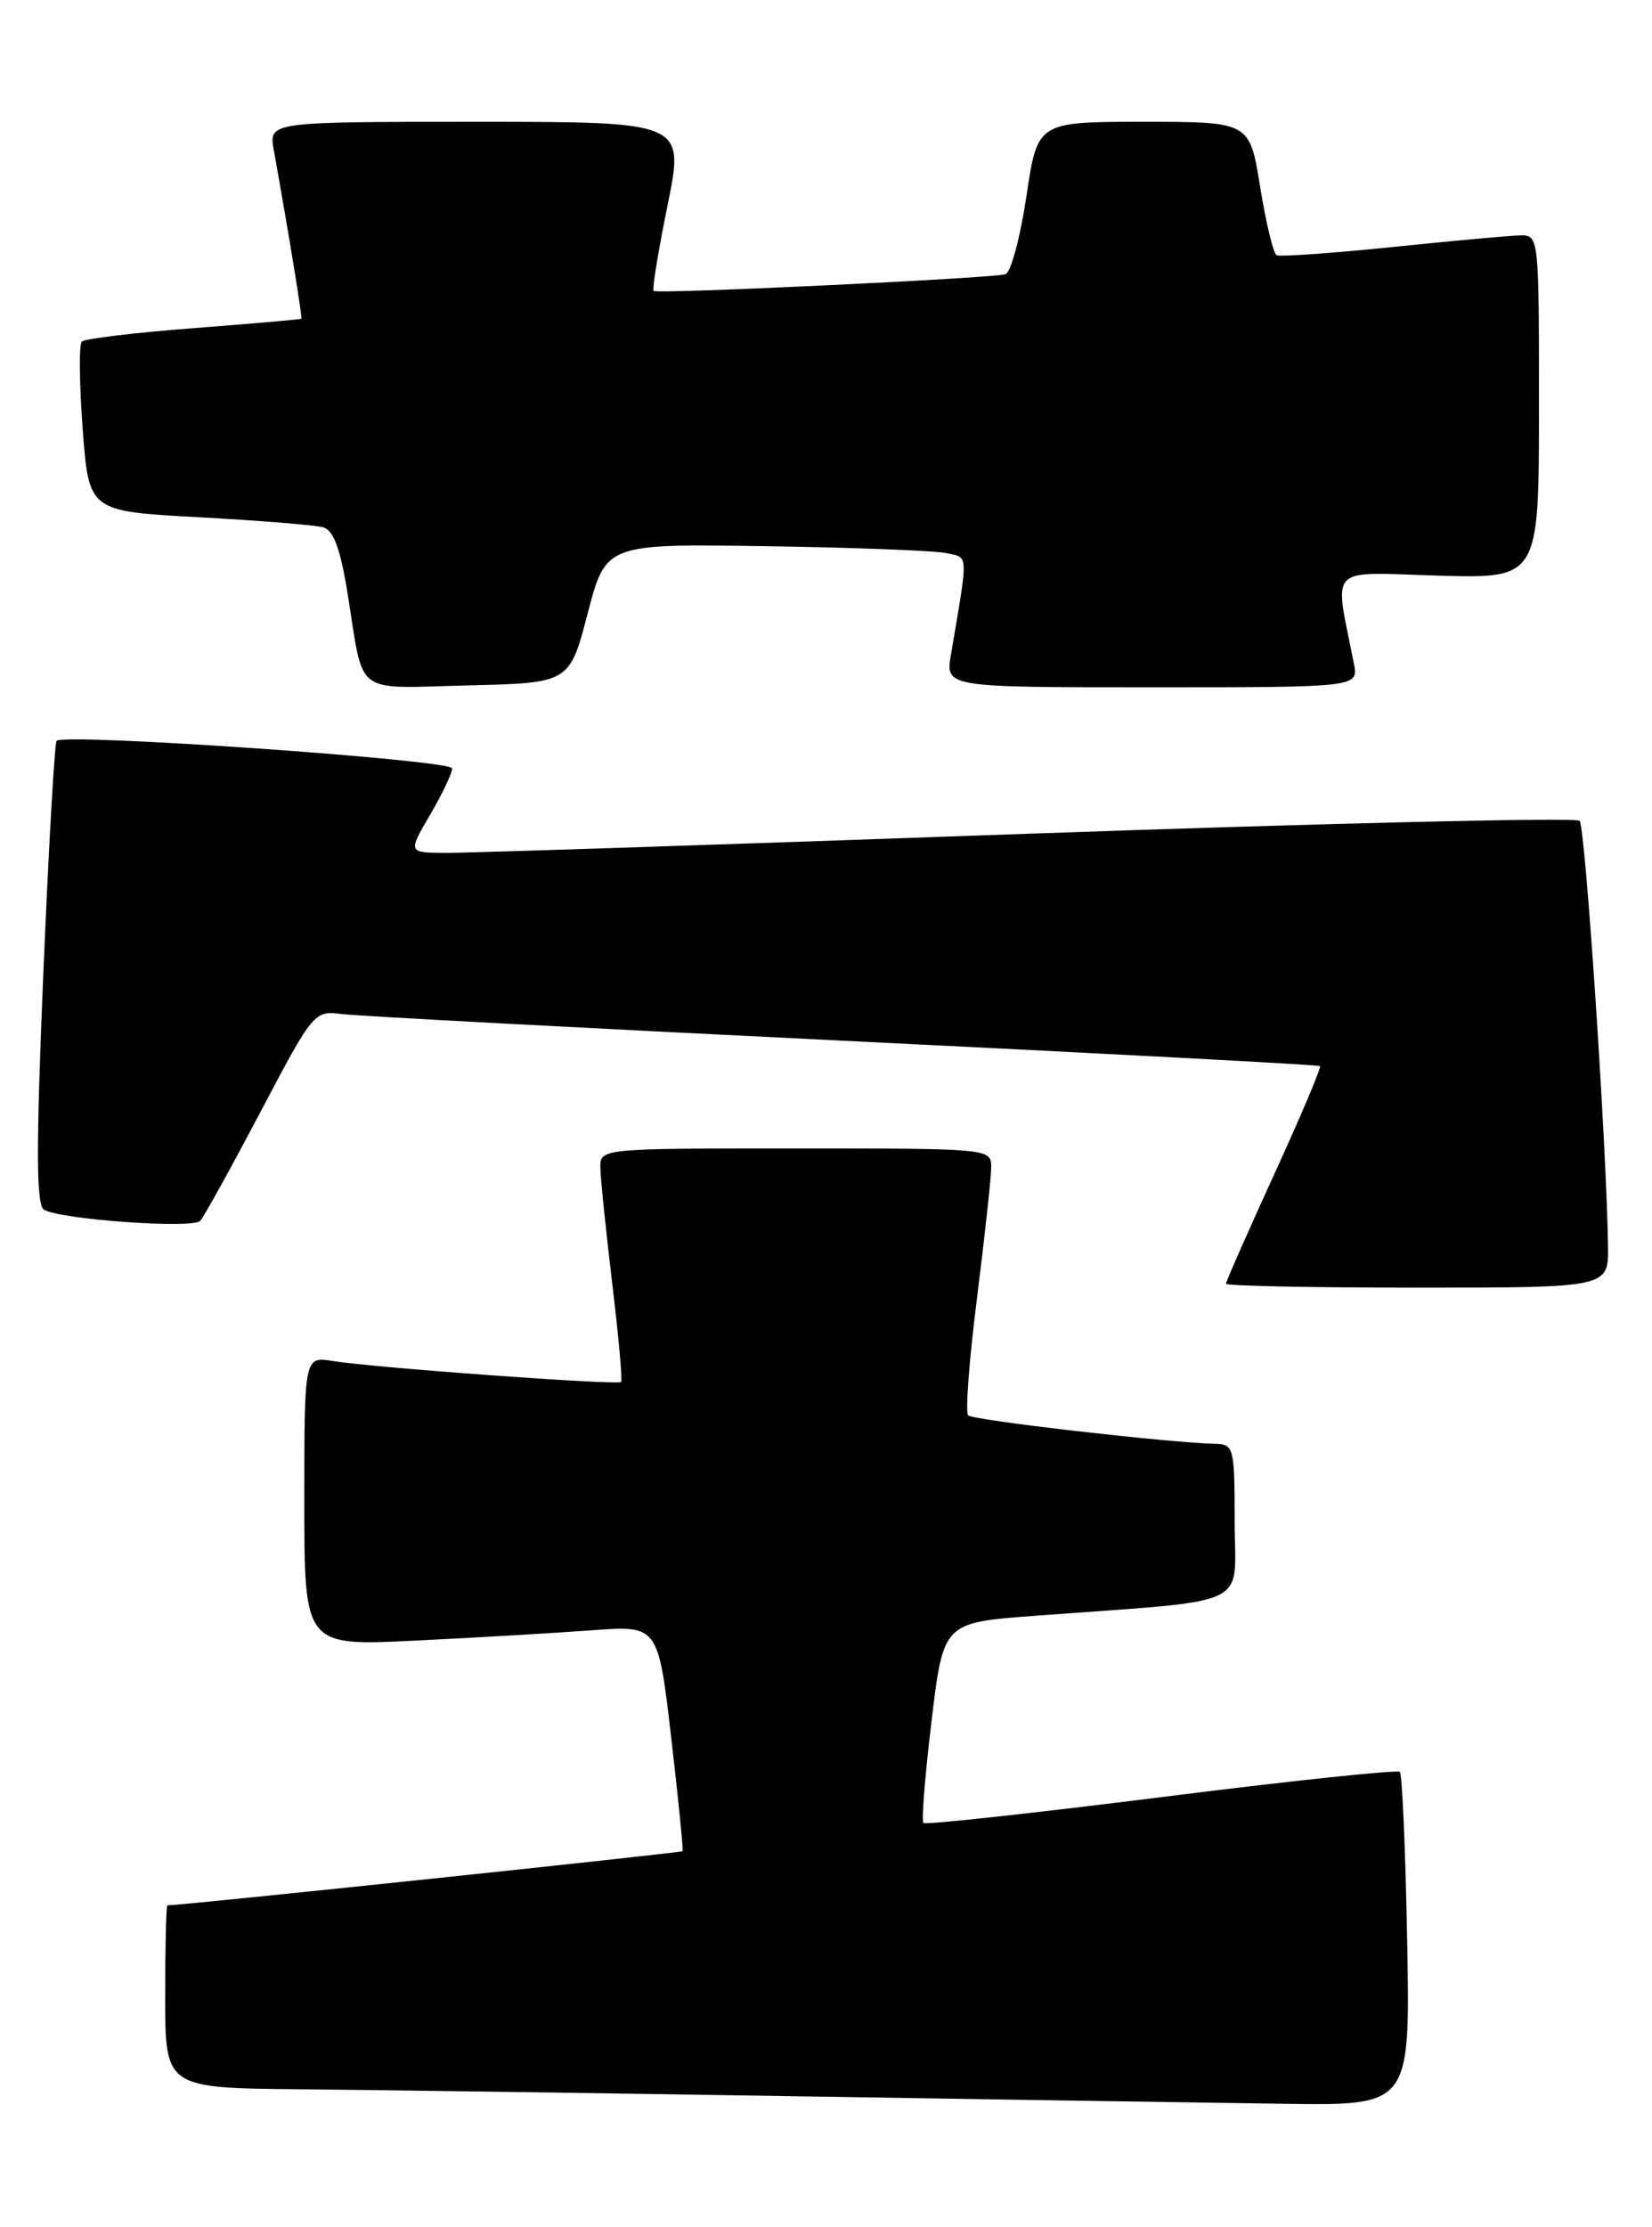 <?xml version="1.0" encoding="UTF-8" standalone="no"?>
<!DOCTYPE svg PUBLIC "-//W3C//DTD SVG 1.1//EN" "http://www.w3.org/Graphics/SVG/1.1/DTD/svg11.dtd" >
<svg xmlns="http://www.w3.org/2000/svg" xmlns:xlink="http://www.w3.org/1999/xlink" version="1.1" viewBox="0 0 190 256">
 <g >
 <path fill="currentColor"
d=" M 161.84 223.08 C 161.65 212.68 161.27 203.94 161.00 203.66 C 160.72 203.39 148.37 204.69 133.56 206.56 C 118.74 208.42 106.43 209.76 106.20 209.53 C 105.97 209.30 106.39 204.02 107.14 197.80 C 108.50 186.50 108.50 186.50 119.00 185.72 C 144.52 183.81 142.00 184.99 142.00 174.92 C 142.00 166.35 141.91 166.00 139.75 165.95 C 134.34 165.82 111.91 163.24 111.35 162.68 C 111.01 162.34 111.47 156.26 112.37 149.17 C 113.26 142.08 114.00 135.31 114.00 134.14 C 114.00 132.02 113.82 132.00 91.50 132.00 C 69.00 132.00 69.00 132.00 69.05 134.25 C 69.07 135.49 69.69 141.45 70.41 147.50 C 71.14 153.55 71.60 158.65 71.44 158.84 C 71.10 159.24 43.07 157.21 38.25 156.43 C 35.00 155.91 35.00 155.91 35.00 172.56 C 35.00 189.20 35.00 189.20 47.75 188.57 C 54.76 188.23 63.92 187.69 68.10 187.38 C 75.69 186.82 75.69 186.82 77.19 199.66 C 78.01 206.72 78.60 212.62 78.50 212.77 C 78.36 212.96 21.13 218.98 19.25 219.00 C 19.11 219.00 19.00 223.72 19.00 229.50 C 19.00 240.00 19.00 240.00 34.75 240.14 C 43.41 240.22 69.17 240.58 92.00 240.95 C 114.83 241.31 139.95 241.70 147.84 241.81 C 162.19 242.00 162.19 242.00 161.84 223.08 Z  M 184.94 143.25 C 184.78 131.66 182.33 95.00 181.67 94.34 C 181.27 93.93 152.71 94.61 118.22 95.83 C 83.72 97.06 53.57 98.05 51.21 98.03 C 46.92 98.00 46.92 98.00 49.46 93.66 C 50.86 91.28 52.00 88.87 52.00 88.32 C 52.00 87.34 7.42 84.24 6.51 85.15 C 6.28 85.39 5.59 97.45 4.98 111.95 C 4.14 132.08 4.16 138.48 5.06 139.04 C 6.88 140.16 22.15 141.26 23.02 140.33 C 23.45 139.87 26.56 134.24 29.95 127.82 C 36.03 116.28 36.14 116.15 39.30 116.55 C 41.06 116.78 67.02 118.16 97.00 119.62 C 126.98 121.08 151.64 122.39 151.81 122.53 C 151.99 122.68 149.62 128.26 146.56 134.95 C 143.50 141.64 141.00 147.31 141.00 147.55 C 141.00 147.80 150.90 148.00 163.00 148.00 C 185.00 148.00 185.00 148.00 184.94 143.25 Z  M 67.59 70.50 C 69.68 62.50 69.68 62.50 88.09 62.78 C 98.22 62.93 107.57 63.29 108.87 63.58 C 111.42 64.14 111.39 63.33 109.37 75.25 C 108.74 79.00 108.74 79.00 132.49 79.00 C 156.25 79.00 156.25 79.00 155.71 76.25 C 153.45 64.77 152.47 65.78 165.37 66.16 C 177.00 66.50 177.00 66.50 177.00 46.75 C 177.00 27.00 177.00 27.00 174.75 27.06 C 173.51 27.09 166.88 27.70 160.00 28.41 C 153.12 29.11 147.19 29.53 146.82 29.33 C 146.45 29.13 145.60 25.60 144.93 21.48 C 143.73 14.00 143.73 14.00 131.52 14.00 C 119.32 14.00 119.32 14.00 118.05 22.58 C 117.34 27.29 116.26 31.32 115.64 31.52 C 114.21 31.98 75.62 33.82 75.17 33.44 C 74.98 33.29 75.71 28.86 76.78 23.58 C 78.73 14.00 78.73 14.00 54.82 14.00 C 30.91 14.00 30.91 14.00 31.49 17.25 C 33.26 27.13 34.79 36.52 34.66 36.64 C 34.57 36.71 28.99 37.20 22.25 37.72 C 15.52 38.23 9.74 38.93 9.41 39.26 C 9.07 39.59 9.12 44.12 9.51 49.32 C 10.22 58.77 10.22 58.77 22.86 59.45 C 29.81 59.83 36.25 60.35 37.17 60.61 C 38.37 60.95 39.15 63.08 39.99 68.29 C 41.89 80.15 40.52 79.10 53.83 78.78 C 65.50 78.50 65.50 78.50 67.59 70.50 Z "/>
</g>
</svg>